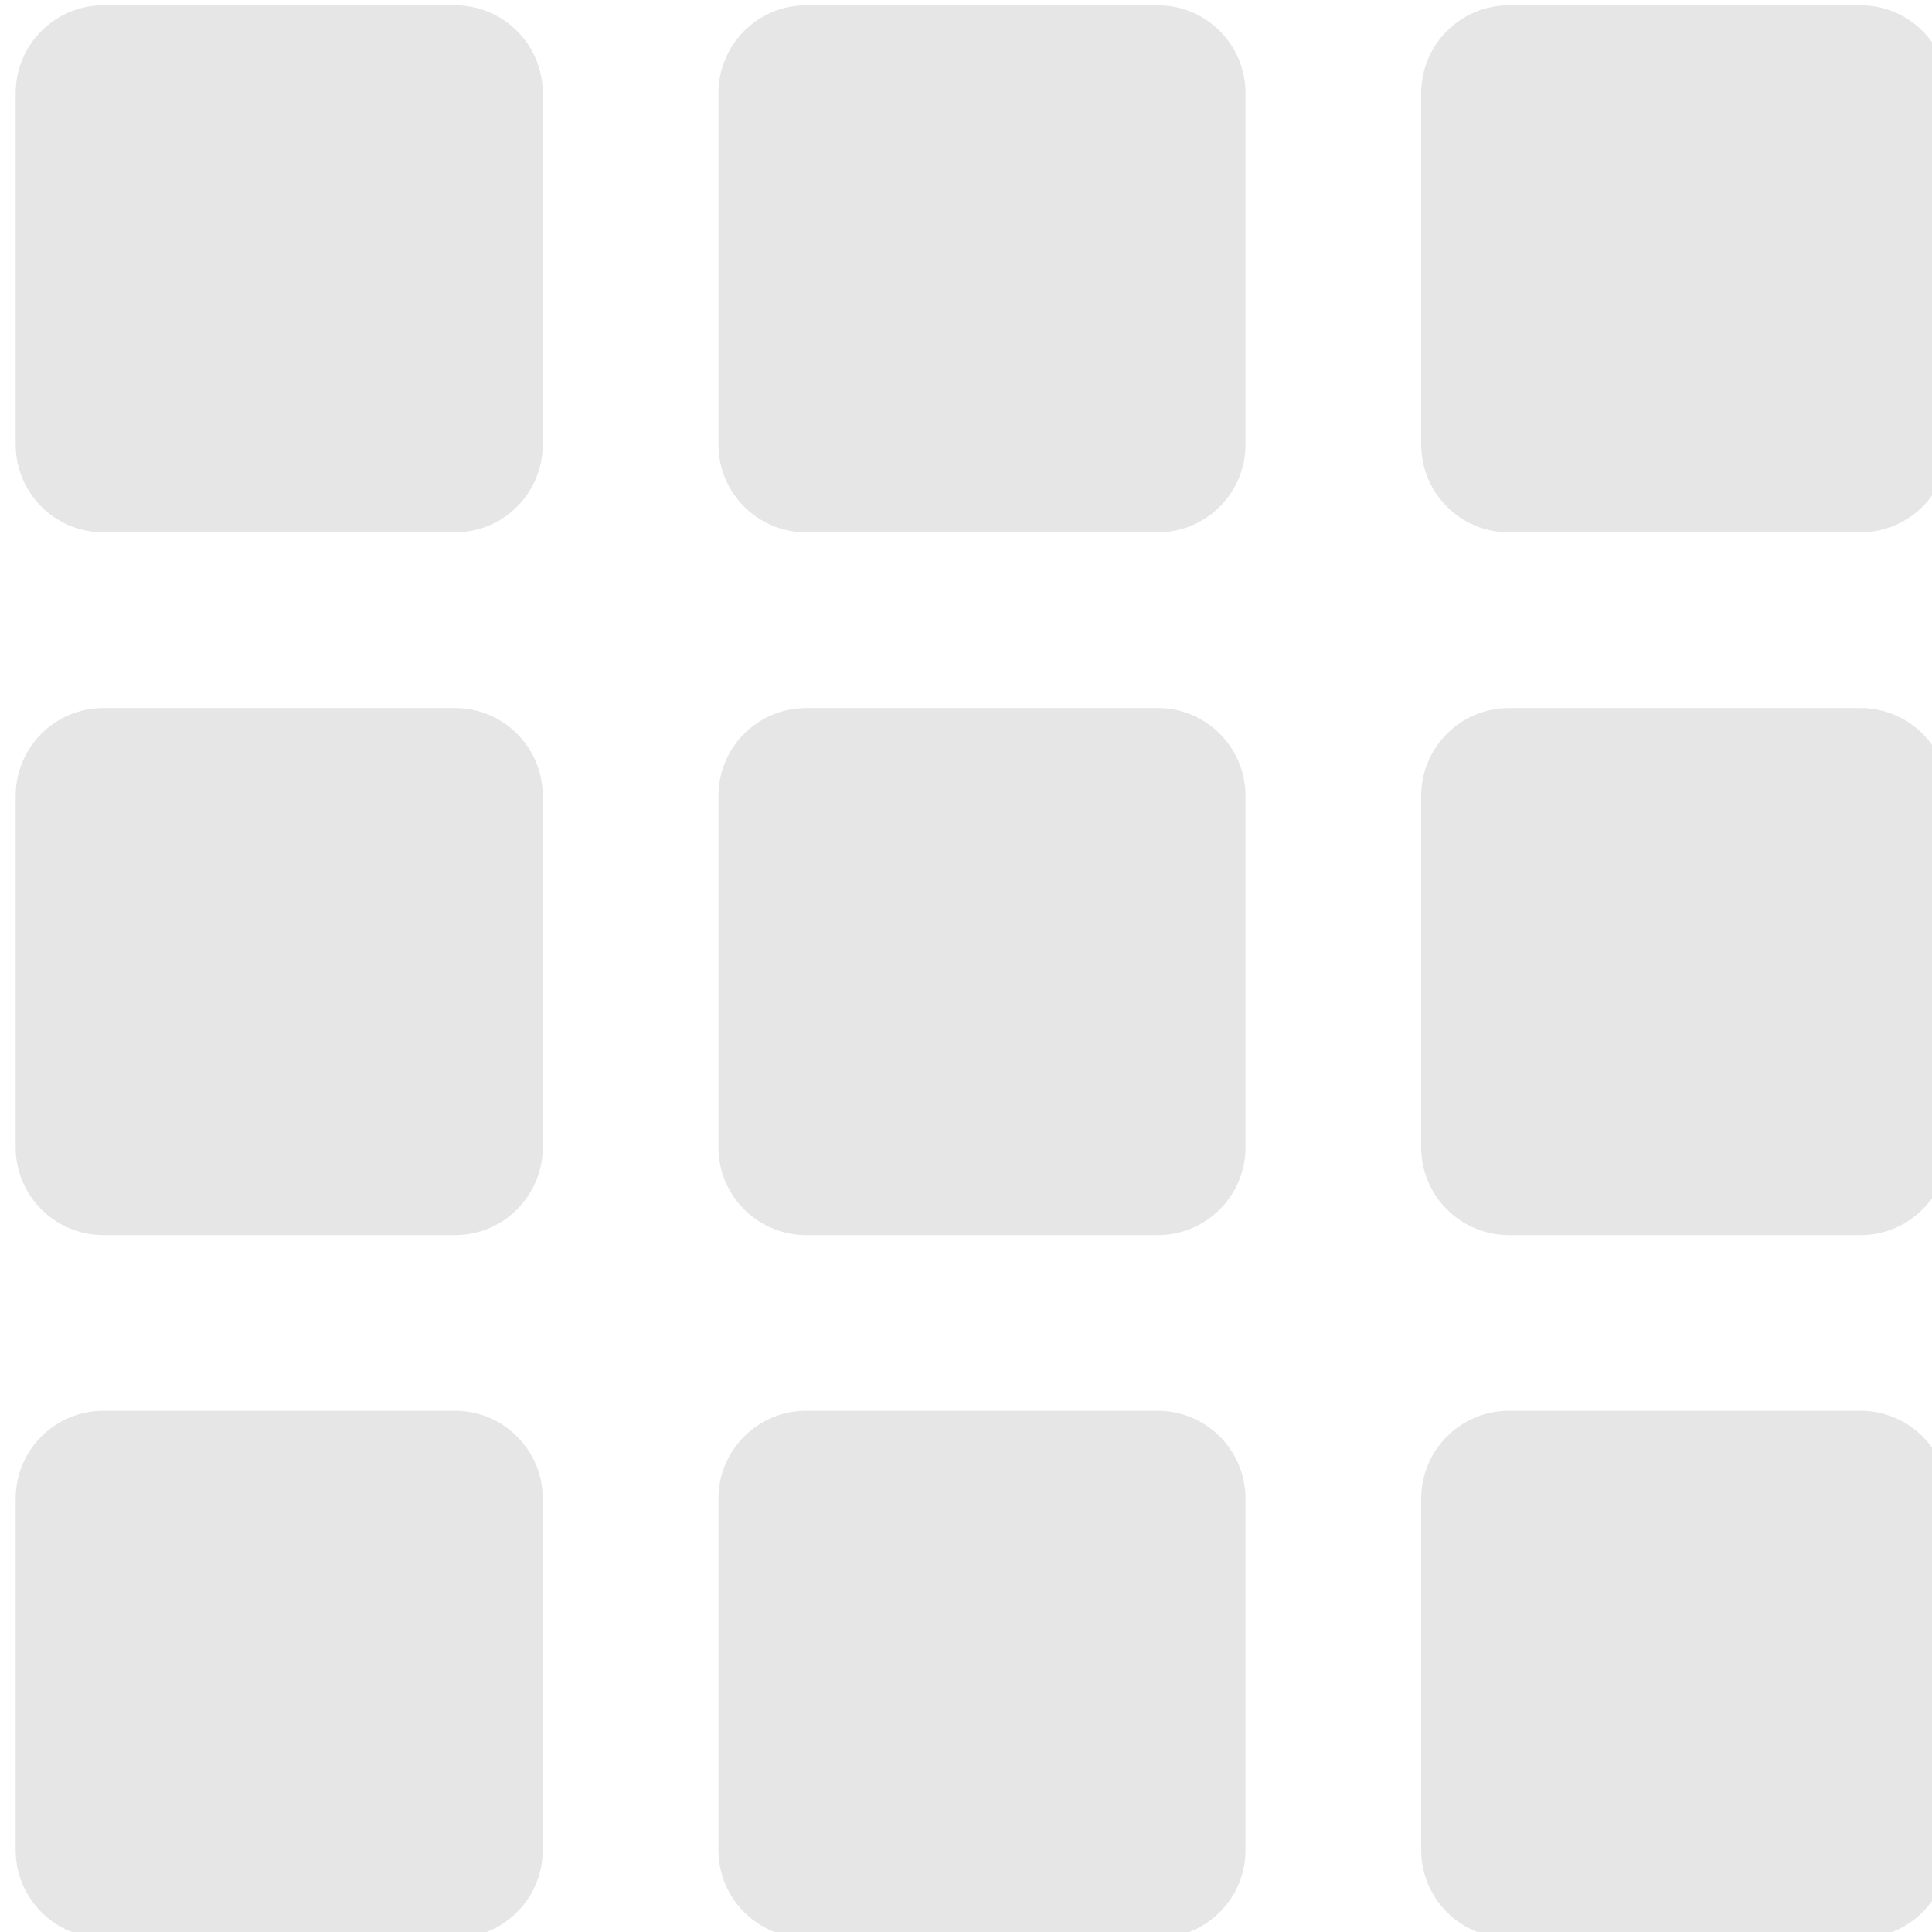 <?xml version="1.0" encoding="UTF-8" standalone="no"?>
<!-- Created with Inkscape (http://www.inkscape.org/) -->

<svg
   xmlns:dc="http://purl.org/dc/elements/1.1/"
   xmlns:cc="http://creativecommons.org/ns#"
   xmlns:rdf="http://www.w3.org/1999/02/22-rdf-syntax-ns#"
   xmlns:svg="http://www.w3.org/2000/svg"
   xmlns="http://www.w3.org/2000/svg"
   xmlns:sodipodi="http://sodipodi.sourceforge.net/DTD/sodipodi-0.dtd"
   xmlns:inkscape="http://www.inkscape.org/namespaces/inkscape"
   width="40"
   height="40"
   id="svg17719"
   version="1.1"
   inkscape:version="0.48.3.1 r9886"
   sodipodi:docname="menu-button.svg">
  <defs
     id="defs17721">
    <linearGradient
       id="linearGradient18575">
      <stop
         style="stop-color:#d0d0d0;stop-opacity:1;"
         offset="0"
         id="stop18577" />
      <stop
         style="stop-color:#ffffff;stop-opacity:1;"
         offset="1"
         id="stop18579" />
    </linearGradient>
  </defs>
  <sodipodi:namedview
     id="base"
     pagecolor="#ffffff"
     bordercolor="#666666"
     borderopacity="1.0"
     inkscape:pageopacity="0.0"
     inkscape:pageshadow="2"
     inkscape:zoom="1.42"
     inkscape:cx="101.30086"
     inkscape:cy="-54.881424"
     inkscape:document-units="px"
     inkscape:current-layer="layer2"
     showgrid="false"
     inkscape:window-width="869"
     inkscape:window-height="955"
     inkscape:window-x="202"
     inkscape:window-y="210"
     inkscape:window-maximized="0" />
  <g
     inkscape:groupmode="layer"
     id="layer2"
     inkscape:label="bg" />
  <g
     inkscape:label="Layer 1"
     inkscape:groupmode="layer"
     id="layer1">
    <g
       id="g17768"
       transform="matrix(1.455,0,0,1.455,-1039.74,-351.228)"
       style="fill:#e6e6e6;fill-opacity:1;fill-rule:nonzero">
      <g
         transform="matrix(1.25,0,0,-1.25,722.321,247.719)"
         id="g17220"
         style="fill:#e6e6e6;fill-opacity:1;fill-rule:nonzero">
        <path
           inkscape:connector-curvature="0"
           id="path17222"
           style="fill:#e6e6e6;fill-opacity:1;fill-rule:nonzero;stroke:none"
           d="m 0,0 c 0,-0.553 -0.447,-1 -1,-1 l -4,0 c -0.553,0 -1,0.447 -1,1 l 0,4 c 0,0.553 0.447,1 1,1 l 4,0 C -0.447,5 0,4.553 0,4 L 0,0 z" />
      </g>
      <g
         transform="matrix(1.25,0,0,-1.25,732.321,247.719)"
         id="g17224"
         style="fill:#e6e6e6;fill-opacity:1;fill-rule:nonzero">
        <path
           inkscape:connector-curvature="0"
           id="path17226"
           style="fill:#e6e6e6;fill-opacity:1;fill-rule:nonzero;stroke:none"
           d="m 0,0 c 0,-0.553 -0.447,-1 -1,-1 l -4,0 c -0.553,0 -1,0.447 -1,1 l 0,4 c 0,0.553 0.447,1 1,1 l 4,0 C -0.447,5 0,4.553 0,4 L 0,0 z" />
      </g>
      <g
         transform="matrix(1.25,0,0,-1.25,742.321,247.719)"
         id="g17228"
         style="fill:#e6e6e6;fill-opacity:1;fill-rule:nonzero">
        <path
           inkscape:connector-curvature="0"
           id="path17230"
           style="fill:#e6e6e6;fill-opacity:1;fill-rule:nonzero;stroke:none"
           d="m 0,0 c 0,-0.553 -0.447,-1 -1,-1 l -4,0 c -0.553,0 -1,0.447 -1,1 l 0,4 c 0,0.553 0.447,1 1,1 l 4,0 C -0.447,5 0,4.553 0,4 L 0,0 z" />
      </g>
      <g
         transform="matrix(1.25,0,0,-1.25,722.321,257.719)"
         id="g17232"
         style="fill:#e6e6e6;fill-opacity:1;fill-rule:nonzero">
        <path
           inkscape:connector-curvature="0"
           id="path17234"
           style="fill:#e6e6e6;fill-opacity:1;fill-rule:nonzero;stroke:none"
           d="m 0,0 c 0,-0.553 -0.447,-1 -1,-1 l -4,0 c -0.553,0 -1,0.447 -1,1 l 0,4 c 0,0.553 0.447,1 1,1 l 4,0 C -0.447,5 0,4.553 0,4 L 0,0 z" />
      </g>
      <g
         transform="matrix(1.25,0,0,-1.25,732.321,257.719)"
         id="g17236"
         style="fill:#e6e6e6;fill-opacity:1;fill-rule:nonzero">
        <path
           inkscape:connector-curvature="0"
           id="path17238"
           style="fill:#e6e6e6;fill-opacity:1;fill-rule:nonzero;stroke:none"
           d="m 0,0 c 0,-0.553 -0.447,-1 -1,-1 l -4,0 c -0.553,0 -1,0.447 -1,1 l 0,4 c 0,0.553 0.447,1 1,1 l 4,0 C -0.447,5 0,4.553 0,4 L 0,0 z" />
      </g>
      <g
         transform="matrix(1.25,0,0,-1.25,742.321,257.719)"
         id="g17240"
         style="fill:#e6e6e6;fill-opacity:1;fill-rule:nonzero">
        <path
           inkscape:connector-curvature="0"
           id="path17242"
           style="fill:#e6e6e6;fill-opacity:1;fill-rule:nonzero;stroke:none"
           d="m 0,0 c 0,-0.553 -0.447,-1 -1,-1 l -4,0 c -0.553,0 -1,0.447 -1,1 l 0,4 c 0,0.553 0.447,1 1,1 l 4,0 C -0.447,5 0,4.553 0,4 L 0,0 z" />
      </g>
      <g
         transform="matrix(1.25,0,0,-1.25,722.321,267.719)"
         id="g17244"
         style="fill:#e6e6e6;fill-opacity:1;fill-rule:nonzero">
        <path
           inkscape:connector-curvature="0"
           id="path17246"
           style="fill:#e6e6e6;fill-opacity:1;fill-rule:nonzero;stroke:none"
           d="m 0,0 c 0,-0.553 -0.447,-1 -1,-1 l -4,0 c -0.553,0 -1,0.447 -1,1 l 0,4 c 0,0.553 0.447,1 1,1 l 4,0 C -0.447,5 0,4.553 0,4 L 0,0 z" />
      </g>
      <g
         transform="matrix(1.25,0,0,-1.25,732.321,267.719)"
         id="g17248"
         style="fill:#e6e6e6;fill-opacity:1;fill-rule:nonzero">
        <path
           inkscape:connector-curvature="0"
           id="path17250"
           style="fill:#e6e6e6;fill-opacity:1;fill-rule:nonzero;stroke:none"
           d="m 0,0 c 0,-0.553 -0.447,-1 -1,-1 l -4,0 c -0.553,0 -1,0.447 -1,1 l 0,4 c 0,0.553 0.447,1 1,1 l 4,0 C -0.447,5 0,4.553 0,4 L 0,0 z" />
      </g>
      <g
         transform="matrix(1.25,0,0,-1.25,742.321,267.719)"
         id="g17252"
         style="fill:#e6e6e6;fill-opacity:1;fill-rule:nonzero">
        <path
           inkscape:connector-curvature="0"
           id="path17254"
           style="fill:#e6e6e6;fill-opacity:1;fill-rule:nonzero;stroke:none"
           d="m 0,0 c 0,-0.553 -0.447,-1 -1,-1 l -4,0 c -0.553,0 -1,0.447 -1,1 l 0,4 c 0,0.553 0.447,1 1,1 l 4,0 C -0.447,5 0,4.553 0,4 L 0,0 z" />
      </g>
    </g>
  </g>
</svg>

